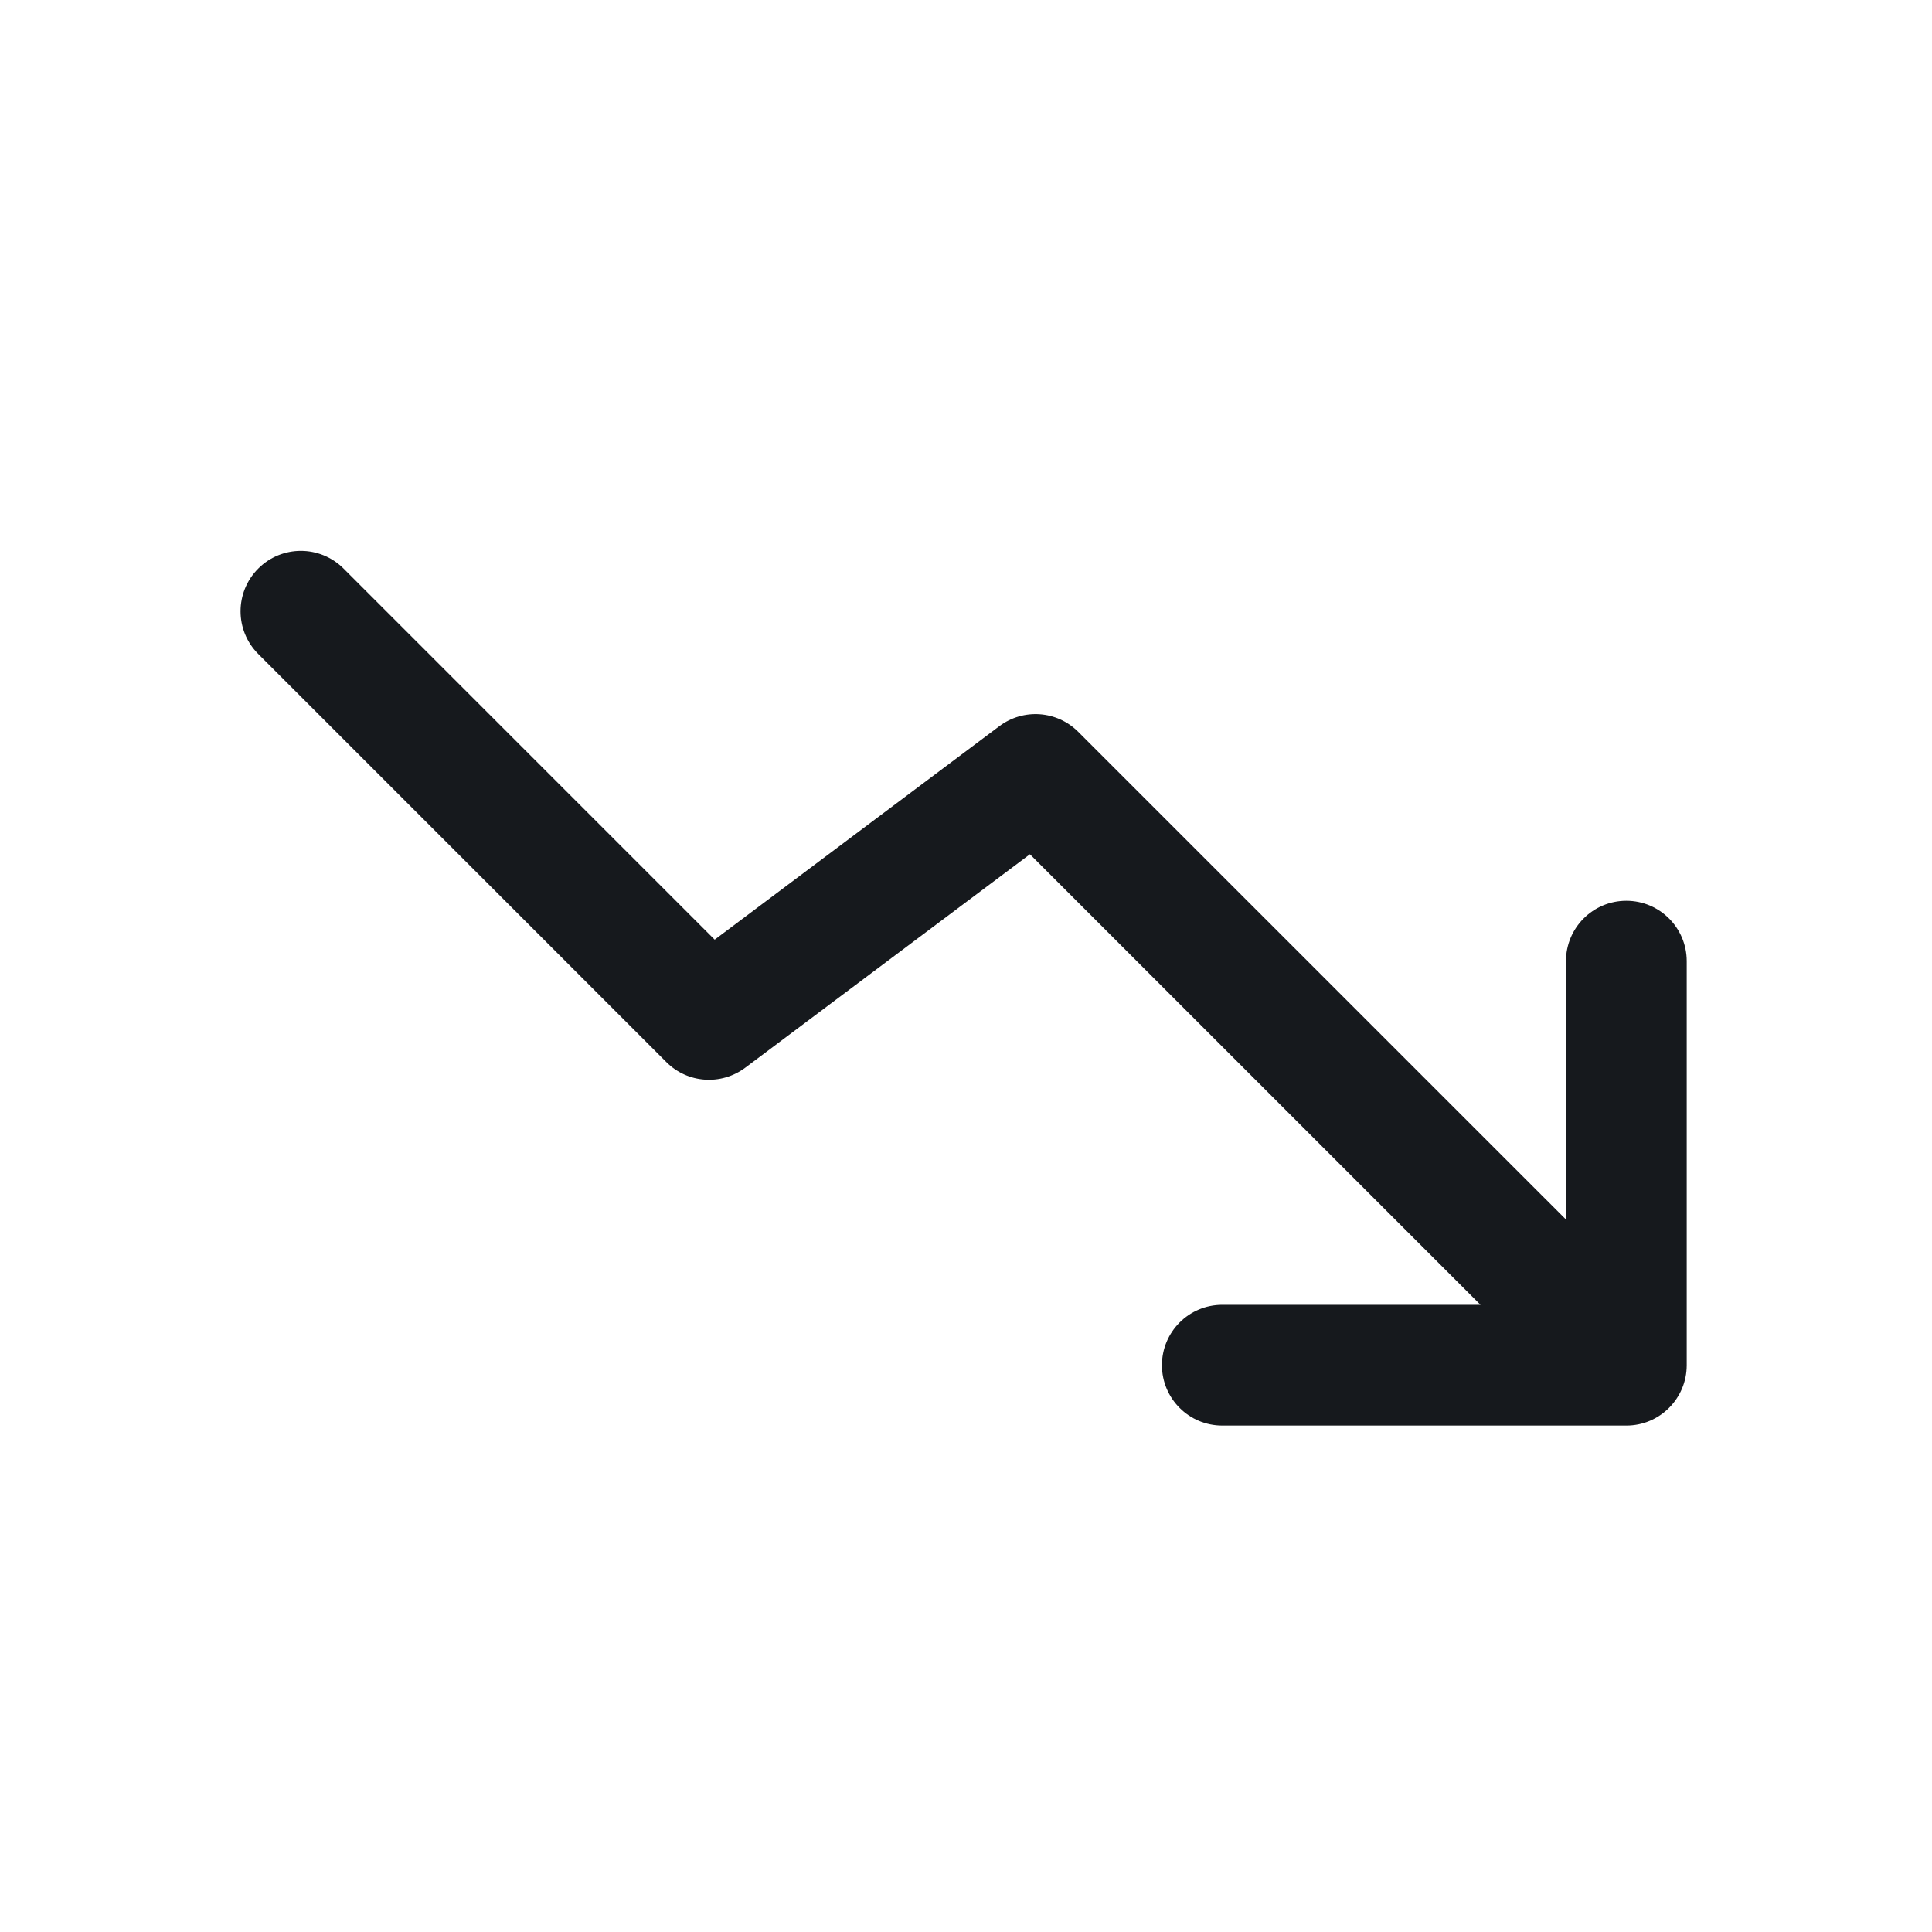 <svg width="24" height="24" viewBox="0 0 24 24" fill="none" xmlns="http://www.w3.org/2000/svg">
<path d="M20.203 17.709C20.617 17.709 20.953 17.373 20.953 16.959V11.94C20.953 11.526 20.617 11.19 20.203 11.19C19.788 11.19 19.453 11.526 19.453 11.94V15.149L13.394 9.091C13.13 8.827 12.713 8.797 12.414 9.021L8.878 11.673L4.268 7.063C3.975 6.77 3.5 6.77 3.208 7.063C2.915 7.356 2.915 7.831 3.208 8.124L8.278 13.194C8.541 13.458 8.959 13.487 9.258 13.263L12.794 10.612L18.391 16.209H15.184C14.769 16.209 14.434 16.545 14.434 16.959C14.434 17.373 14.769 17.709 15.184 17.709H20.203Z" fill="#16191D"/>
</svg>
